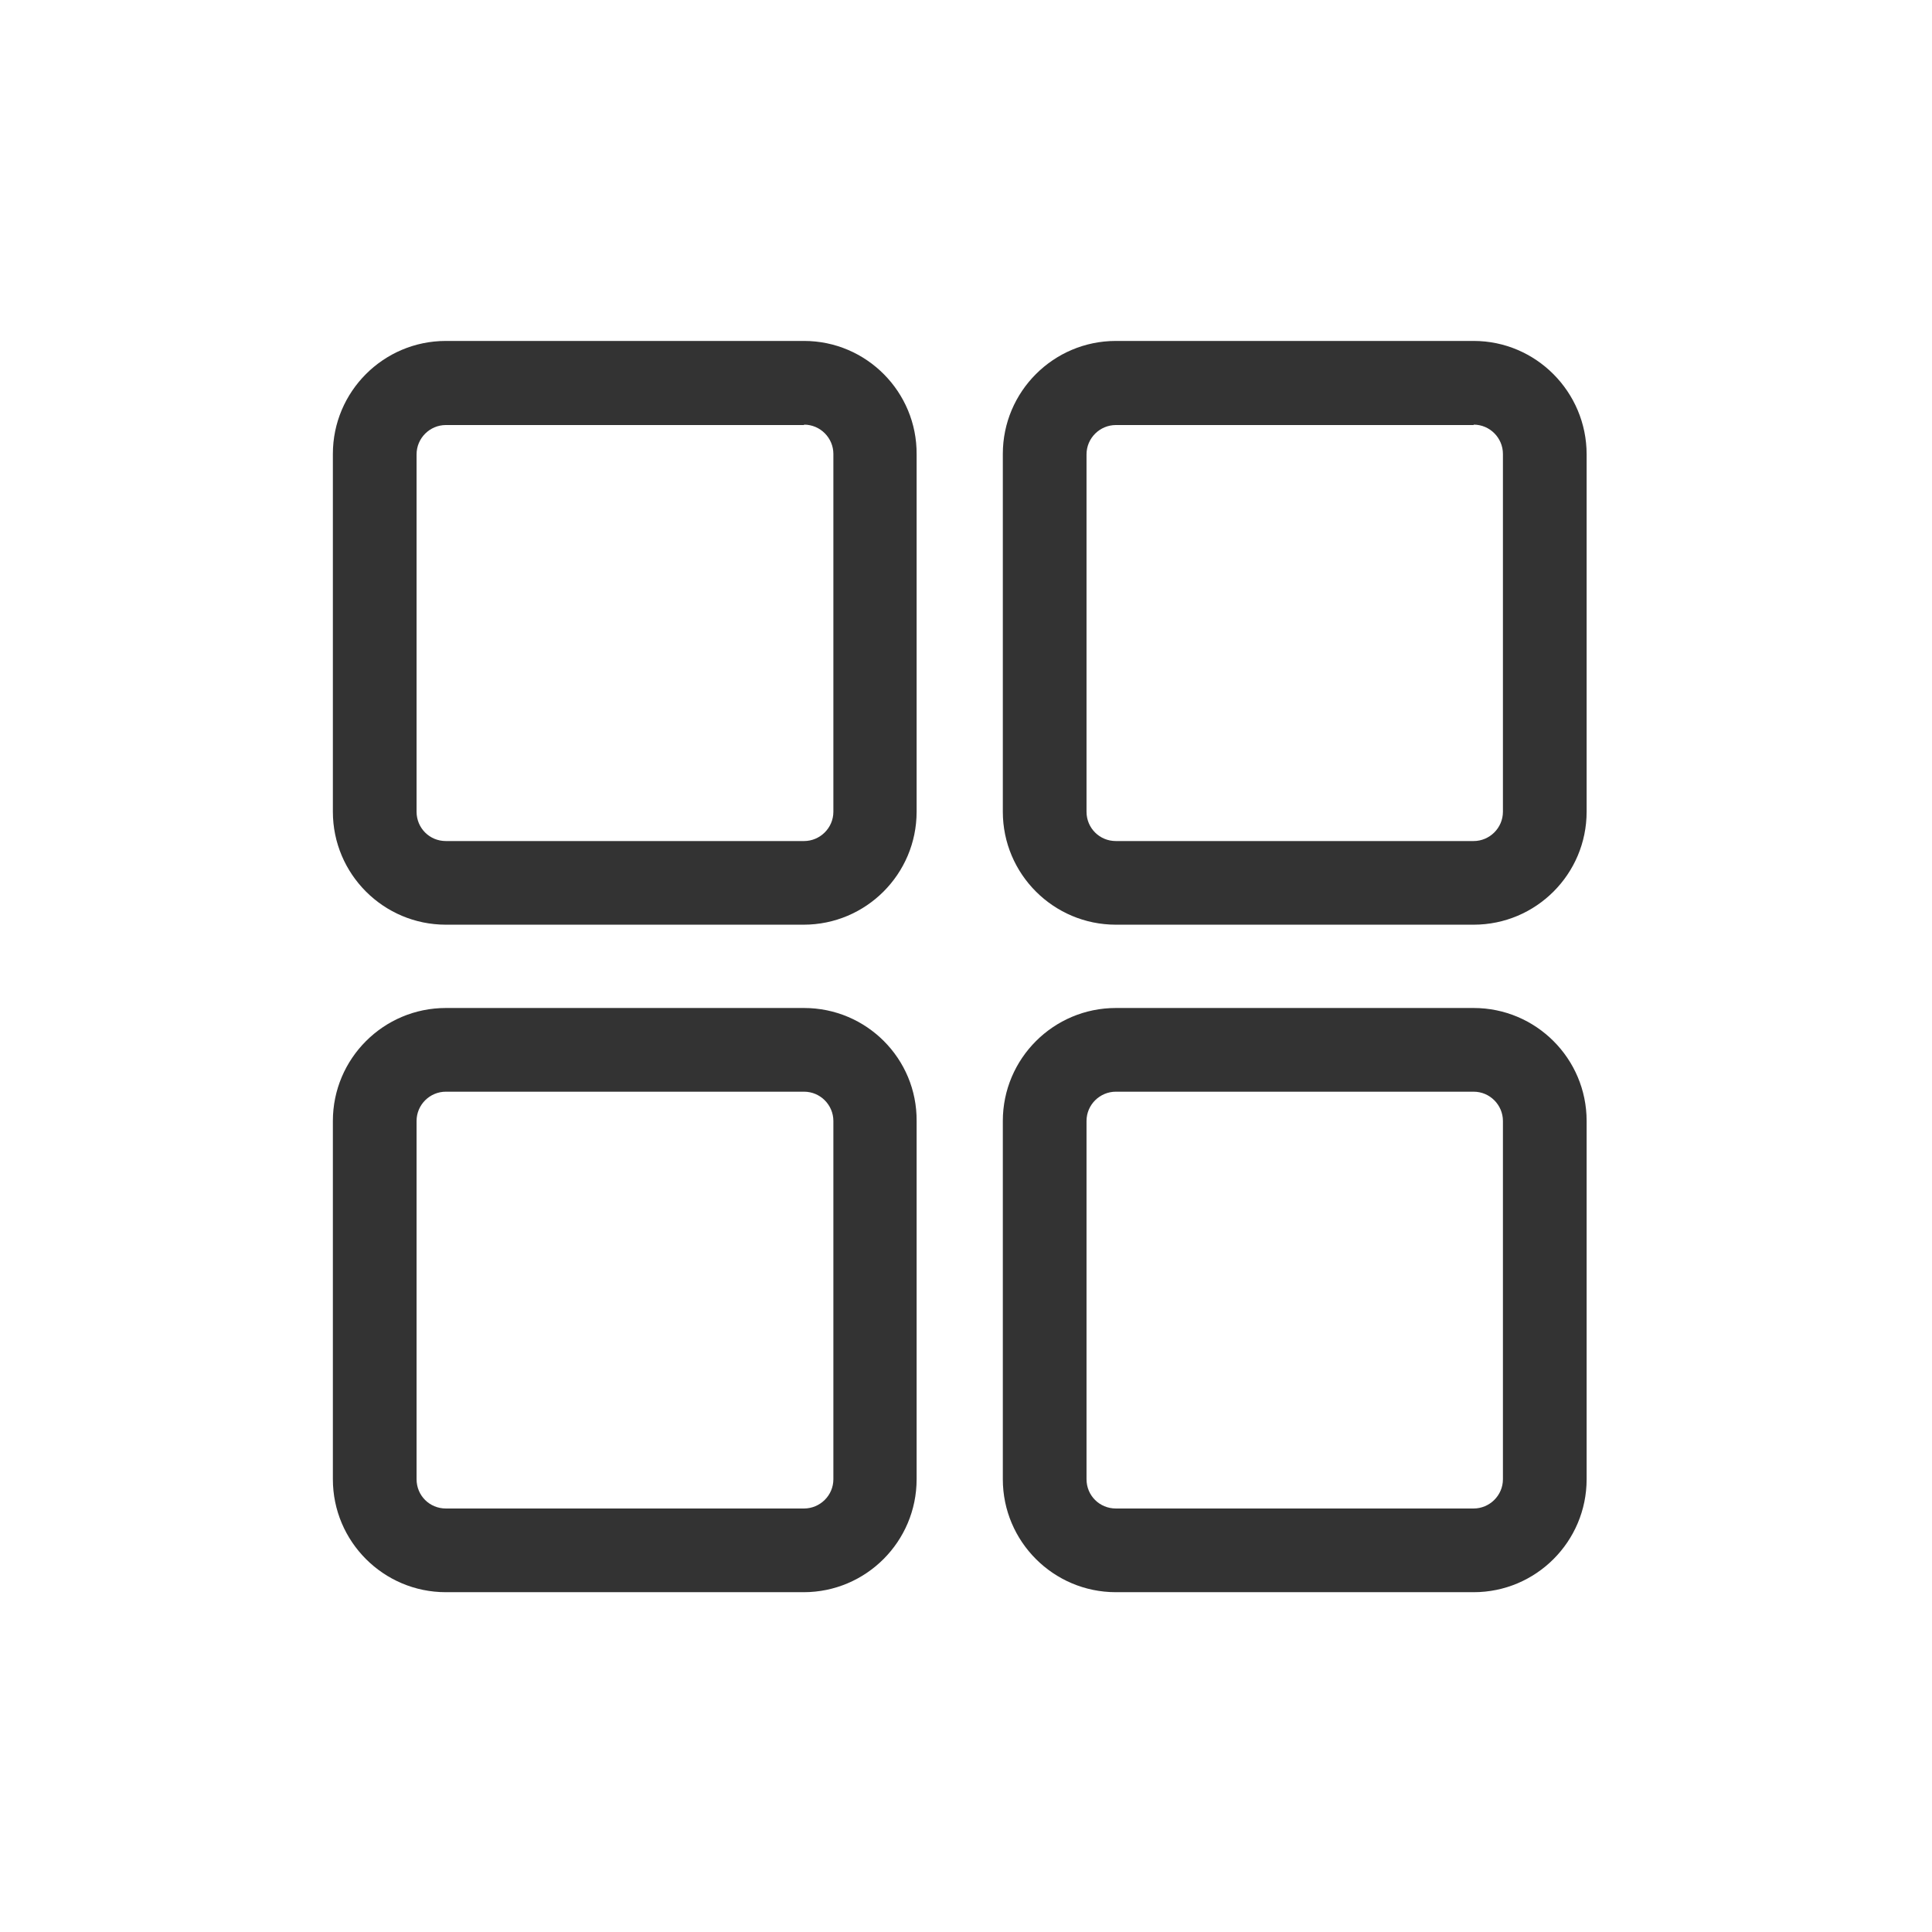 <svg width="34" height="34" viewBox="0 0 34 34" fill="none" xmlns="http://www.w3.org/2000/svg">
<path fill-rule="evenodd" clip-rule="evenodd" d="M14.666 7.988C14.666 7.709 14.438 7.473 14.15 7.473V7.48H7.846C7.566 7.48 7.331 7.709 7.331 7.996V14.285C7.331 14.572 7.559 14.801 7.846 14.801H14.15C14.43 14.801 14.666 14.572 14.666 14.285V7.988ZM7.846 6H14.15C15.248 6 16.139 6.898 16.131 7.996V14.285C16.131 15.382 15.24 16.273 14.143 16.273H7.846C6.749 16.273 5.858 15.382 5.858 14.285V7.988C5.858 6.891 6.749 6 7.846 6ZM14.666 19.727C14.666 19.448 14.438 19.212 14.15 19.212H7.846C7.566 19.212 7.331 19.44 7.331 19.727V26.032C7.331 26.319 7.559 26.547 7.846 26.547H14.15C14.43 26.547 14.666 26.319 14.666 26.032V19.727ZM7.846 17.739H14.15C15.248 17.739 16.139 18.63 16.131 19.727V26.032C16.131 27.129 15.24 28.02 14.143 28.02H7.846C6.749 28.02 5.858 27.129 5.858 26.032V19.727C5.858 18.63 6.749 17.739 7.846 17.739ZM25.934 7.473C26.221 7.473 26.449 7.709 26.449 7.988V14.285C26.449 14.572 26.213 14.801 25.934 14.801H19.637C19.35 14.801 19.121 14.572 19.121 14.285V7.996C19.121 7.709 19.357 7.48 19.637 7.48H25.934V7.473ZM25.934 6H19.637C18.54 6 17.648 6.891 17.648 7.988V14.285C17.648 15.382 18.54 16.273 19.637 16.273H25.934C27.031 16.273 27.922 15.382 27.922 14.285V7.996C27.922 6.898 27.031 6 25.934 6ZM26.449 19.727C26.449 19.448 26.221 19.212 25.934 19.212H19.637C19.357 19.212 19.121 19.44 19.121 19.727V26.032C19.121 26.319 19.35 26.547 19.637 26.547H25.934C26.213 26.547 26.449 26.319 26.449 26.032V19.727ZM19.637 17.739H25.934C27.031 17.739 27.922 18.63 27.922 19.727V26.032C27.922 27.129 27.031 28.02 25.934 28.02H19.637C18.54 28.02 17.648 27.129 17.648 26.032V19.727C17.648 18.63 18.54 17.739 19.637 17.739Z" fill="#333333"/>
</svg>
